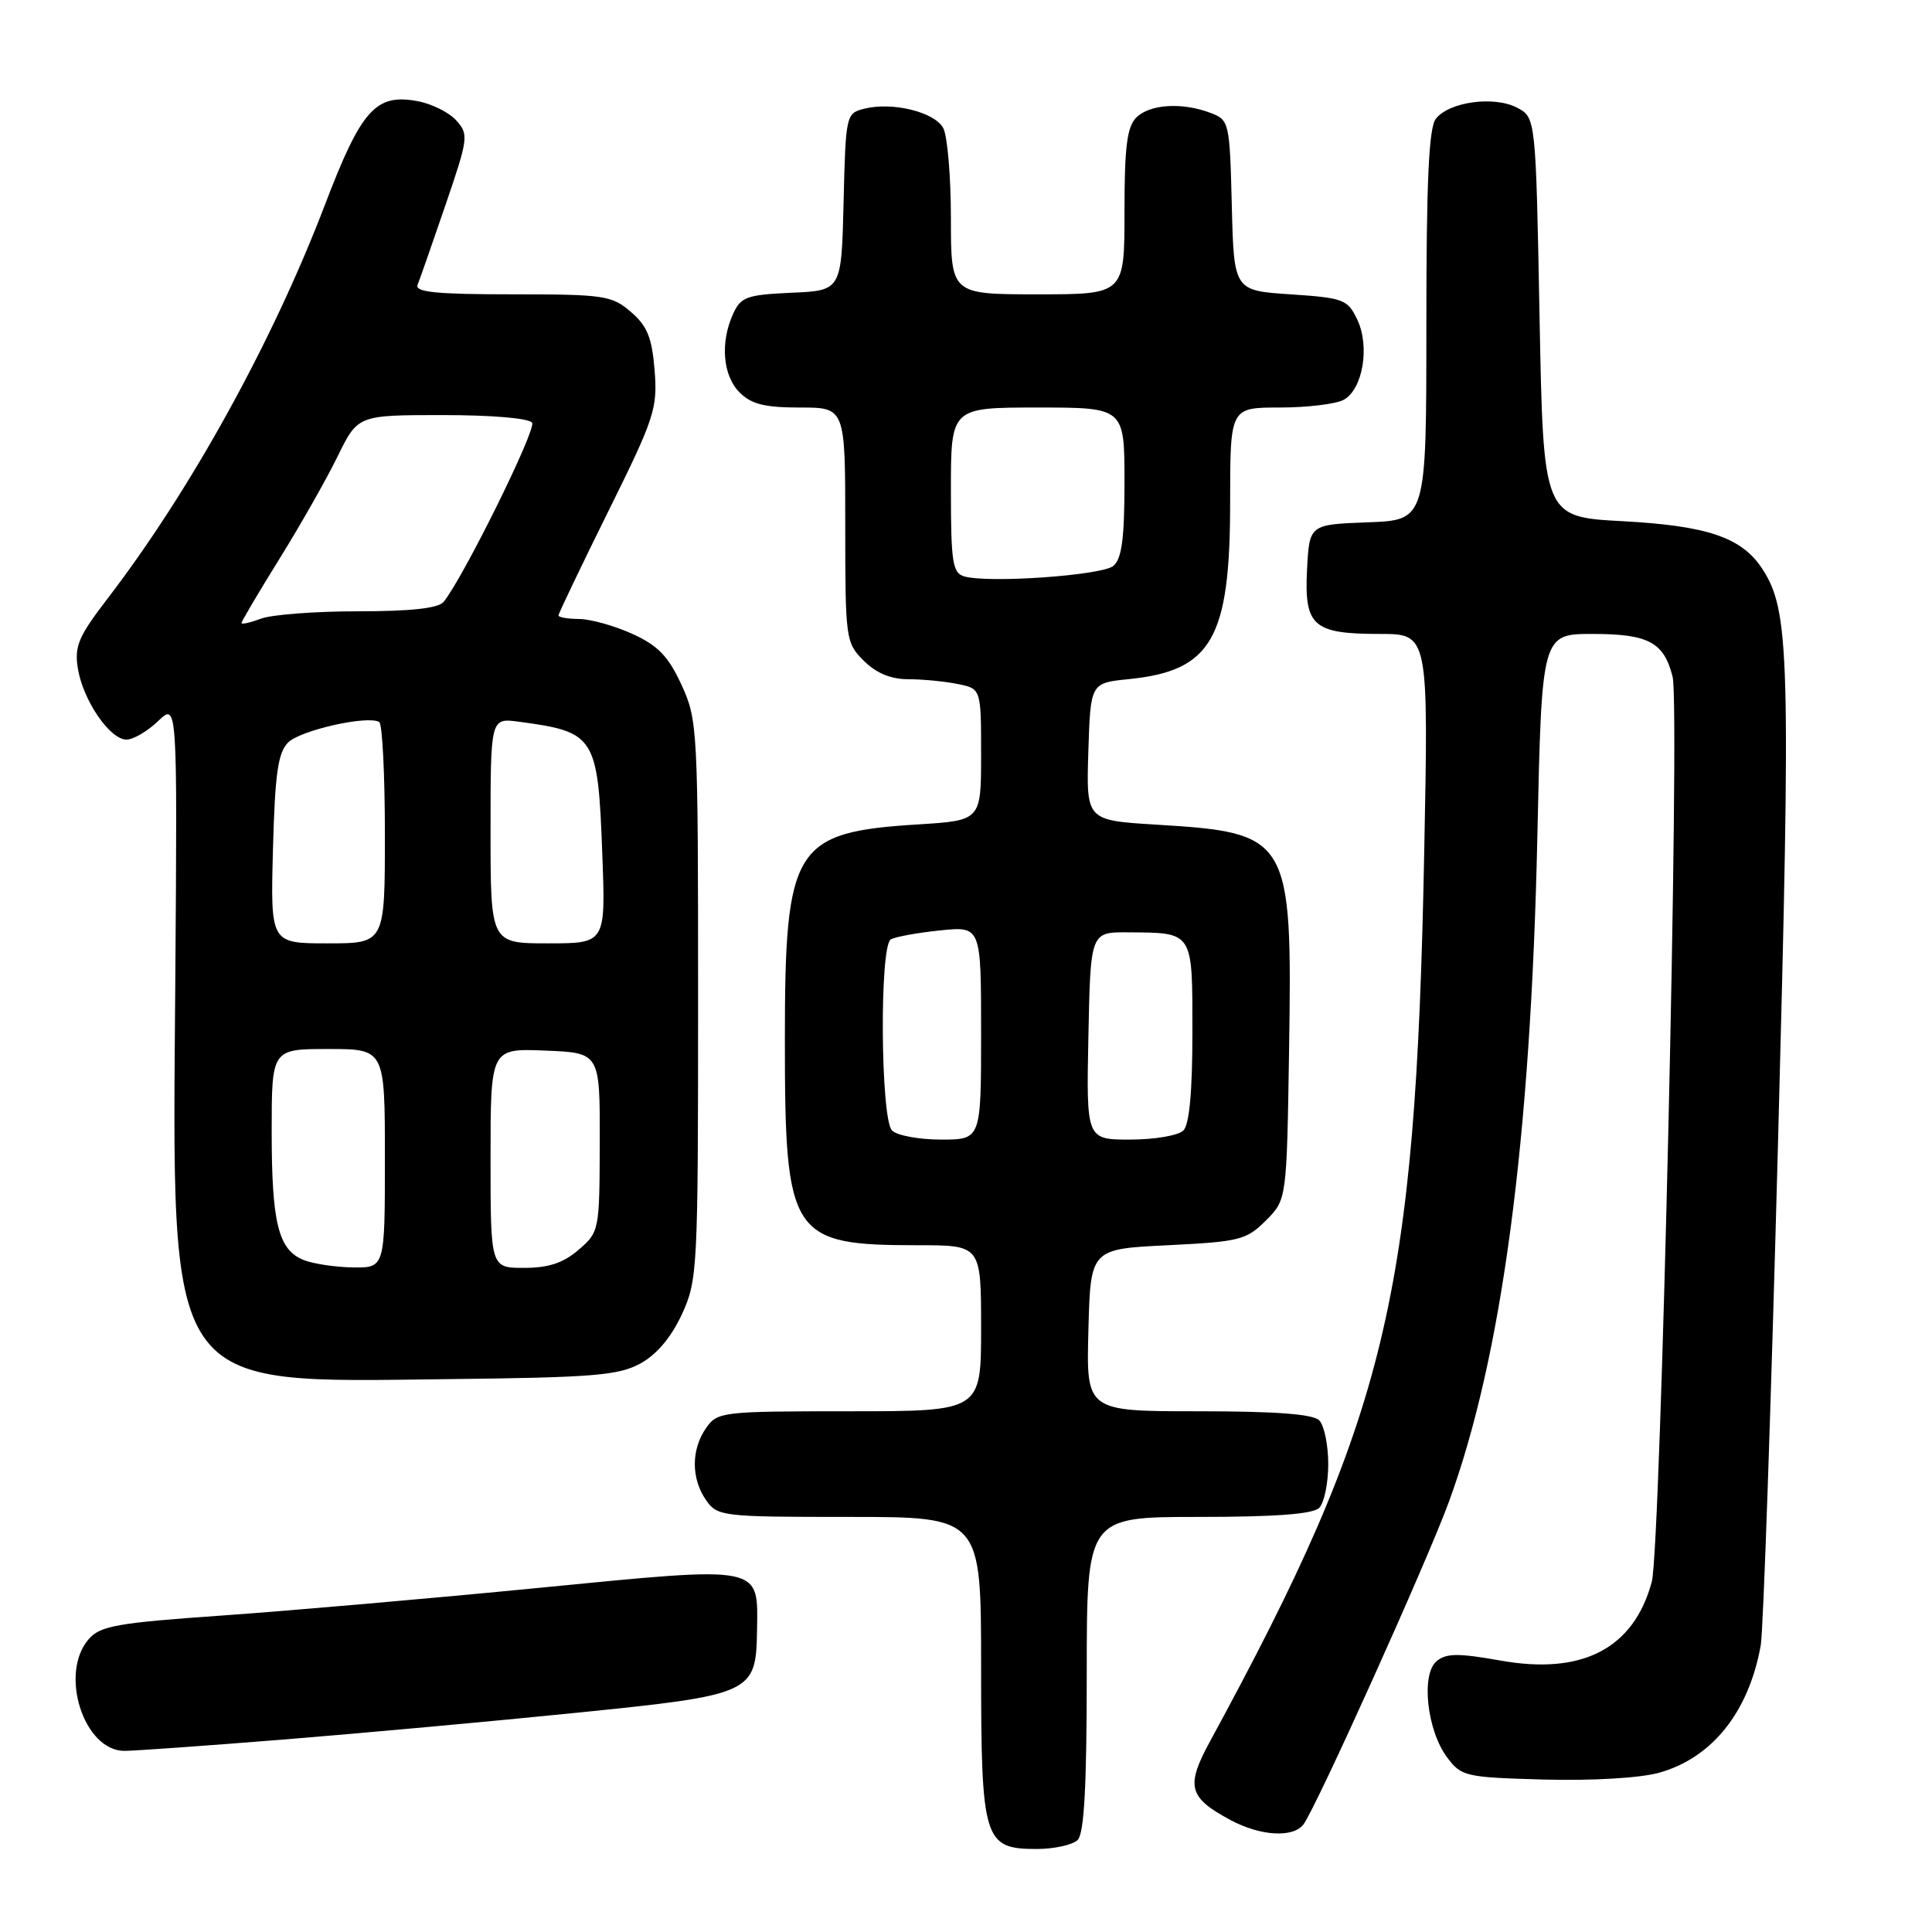 <?xml version="1.0" encoding="UTF-8" standalone="no"?>
<!DOCTYPE svg PUBLIC "-//W3C//DTD SVG 1.1//EN" "http://www.w3.org/Graphics/SVG/1.1/DTD/svg11.dtd" >
<svg xmlns="http://www.w3.org/2000/svg" xmlns:xlink="http://www.w3.org/1999/xlink" version="1.1" viewBox="0 0 256 256">
 <g >
 <path fill="currentColor"
d=" M 142.80 243.80 C 143.66 242.94 144.00 236.64 144.00 221.80 C 144.00 201.00 144.00 201.00 158.80 201.00 C 168.98 201.00 173.97 200.63 174.80 199.80 C 175.46 199.14 176.00 196.53 176.00 194.00 C 176.00 191.47 175.46 188.86 174.80 188.20 C 173.97 187.37 168.97 187.00 158.77 187.00 C 143.93 187.00 143.93 187.00 144.22 176.25 C 144.50 165.50 144.50 165.50 154.73 165.00 C 164.25 164.53 165.15 164.31 167.73 161.73 C 170.50 158.96 170.50 158.96 170.81 139.08 C 171.24 110.87 170.93 110.35 153.21 109.27 C 143.93 108.70 143.93 108.70 144.21 99.60 C 144.50 90.50 144.50 90.50 149.56 89.99 C 160.57 88.88 163.00 84.63 163.00 66.53 C 163.00 54.00 163.00 54.00 169.57 54.00 C 173.18 54.00 176.98 53.54 178.02 52.99 C 180.58 51.62 181.55 45.92 179.84 42.34 C 178.57 39.67 178.02 39.47 170.99 39.00 C 163.50 38.50 163.50 38.50 163.22 27.21 C 162.94 16.17 162.88 15.90 160.40 14.96 C 156.63 13.53 152.35 13.80 150.57 15.57 C 149.33 16.81 149.00 19.47 149.00 28.07 C 149.00 39.00 149.00 39.00 137.50 39.00 C 126.00 39.00 126.00 39.00 126.00 28.93 C 126.00 23.40 125.54 18.02 124.99 16.98 C 123.85 14.84 118.26 13.47 114.54 14.40 C 112.10 15.01 112.06 15.21 111.78 26.76 C 111.50 38.50 111.50 38.50 104.89 38.79 C 98.94 39.06 98.17 39.34 97.14 41.59 C 95.41 45.39 95.77 49.77 98.00 52.00 C 99.56 53.56 101.33 54.00 106.00 54.00 C 112.00 54.00 112.00 54.00 112.00 69.55 C 112.00 84.72 112.06 85.15 114.45 87.55 C 116.10 89.19 118.03 90.00 120.33 90.00 C 122.21 90.00 125.16 90.28 126.87 90.63 C 130.00 91.25 130.00 91.25 130.00 99.98 C 130.00 108.72 130.00 108.72 121.63 109.24 C 105.17 110.27 104.00 112.15 104.00 137.78 C 104.00 163.87 104.74 165.00 121.65 165.00 C 130.00 165.00 130.00 165.00 130.00 176.00 C 130.00 187.00 130.00 187.00 112.56 187.00 C 95.66 187.00 95.06 187.07 93.56 189.22 C 91.57 192.06 91.57 195.94 93.56 198.78 C 95.06 200.93 95.66 201.00 112.56 201.00 C 130.00 201.00 130.00 201.00 130.00 220.78 C 130.00 243.88 130.34 245.00 137.36 245.00 C 139.69 245.00 142.14 244.46 142.80 243.80 Z  M 172.71 241.75 C 174.35 239.61 189.04 207.03 191.96 199.07 C 199.01 179.86 202.84 151.10 203.71 110.75 C 204.29 84.00 204.29 84.00 211.07 84.00 C 218.43 84.00 220.49 85.11 221.63 89.68 C 222.63 93.66 220.06 205.18 218.87 209.60 C 216.48 218.44 209.68 221.98 198.81 220.03 C 193.22 219.04 191.64 219.05 190.36 220.11 C 188.27 221.85 189.07 229.28 191.75 232.86 C 193.63 235.39 194.16 235.51 204.61 235.80 C 210.97 235.97 217.30 235.60 219.82 234.90 C 226.86 232.95 231.74 226.83 233.31 218.00 C 233.65 216.07 234.67 186.23 235.59 151.68 C 237.31 86.70 237.15 80.93 233.49 75.34 C 230.78 71.21 226.24 69.67 215.00 69.06 C 204.50 68.50 204.50 68.50 204.00 42.03 C 203.50 15.56 203.50 15.56 201.00 14.26 C 197.94 12.67 191.98 13.50 190.25 15.75 C 189.32 16.96 189.00 24.07 189.00 43.15 C 189.00 68.92 189.00 68.92 181.25 69.21 C 173.50 69.50 173.50 69.50 173.19 75.47 C 172.81 82.97 173.98 84.00 182.84 84.00 C 189.29 84.00 189.29 84.00 188.71 113.25 C 187.56 171.98 183.78 187.61 160.34 230.73 C 157.09 236.70 157.47 238.17 163.04 241.16 C 167.00 243.29 171.33 243.55 172.71 241.75 Z  M 37.67 230.49 C 48.03 229.65 65.50 228.06 76.50 226.94 C 99.71 224.59 100.18 224.37 100.31 216.09 C 100.44 207.31 101.28 207.48 71.40 210.40 C 57.15 211.80 38.30 213.44 29.50 214.06 C 15.51 215.04 13.28 215.43 11.75 217.20 C 7.81 221.74 11.10 232.00 16.49 232.00 C 17.79 232.00 27.32 231.32 37.67 230.49 Z  M 84.84 180.68 C 87.00 179.50 88.93 177.22 90.34 174.18 C 92.43 169.65 92.50 168.32 92.50 132.50 C 92.50 96.45 92.44 95.38 90.29 90.72 C 88.55 86.95 87.18 85.53 83.79 83.99 C 81.43 82.92 78.26 82.03 76.75 82.02 C 75.24 82.01 74.00 81.80 74.00 81.55 C 74.00 81.30 76.96 75.12 80.58 67.80 C 86.73 55.39 87.14 54.14 86.74 49.08 C 86.39 44.73 85.77 43.20 83.60 41.33 C 81.06 39.15 80.06 39.00 67.86 39.00 C 57.84 39.00 54.95 38.71 55.33 37.75 C 55.61 37.06 57.27 32.31 59.02 27.19 C 62.06 18.31 62.12 17.80 60.46 15.96 C 59.51 14.90 57.21 13.75 55.36 13.41 C 49.79 12.36 47.88 14.49 43.05 27.15 C 36.10 45.33 25.26 64.97 14.24 79.33 C 10.39 84.35 9.84 85.63 10.32 88.59 C 11.00 92.80 14.56 98.00 16.76 98.00 C 17.66 98.00 19.54 96.90 20.95 95.55 C 23.50 93.10 23.50 93.10 23.23 129.71 C 22.81 185.01 21.56 183.18 59.50 182.74 C 78.56 182.53 81.95 182.25 84.84 180.68 Z  M 118.20 149.80 C 116.68 148.28 116.52 125.41 118.03 124.48 C 118.59 124.14 121.51 123.60 124.53 123.29 C 130.00 122.72 130.00 122.72 130.00 136.86 C 130.00 151.00 130.00 151.00 124.70 151.00 C 121.78 151.00 118.86 150.46 118.20 149.80 Z  M 144.22 137.25 C 144.50 123.50 144.50 123.50 149.50 123.54 C 158.17 123.60 158.00 123.33 158.00 136.77 C 158.00 144.64 157.60 149.00 156.80 149.80 C 156.14 150.46 152.98 151.00 149.77 151.00 C 143.94 151.00 143.94 151.00 144.22 137.25 Z  M 127.75 76.37 C 126.22 75.92 126.00 74.47 126.00 64.93 C 126.00 54.00 126.00 54.00 137.50 54.00 C 149.00 54.00 149.00 54.00 149.00 63.88 C 149.00 71.39 148.64 74.05 147.52 74.99 C 145.99 76.25 130.90 77.31 127.75 76.37 Z  M 40.24 166.96 C 36.88 165.62 36.00 162.07 36.00 149.93 C 36.00 139.00 36.00 139.00 43.50 139.00 C 51.00 139.00 51.00 139.00 51.00 153.50 C 51.00 168.00 51.00 168.00 46.75 167.94 C 44.41 167.90 41.48 167.46 40.24 166.96 Z  M 65.00 153.46 C 65.00 138.91 65.00 138.91 72.25 139.21 C 79.50 139.50 79.50 139.50 79.47 151.36 C 79.44 163.07 79.41 163.25 76.66 165.61 C 74.64 167.35 72.69 168.00 69.44 168.00 C 65.00 168.00 65.00 168.00 65.00 153.46 Z  M 36.17 112.53 C 36.44 102.48 36.83 99.74 38.18 98.38 C 39.81 96.76 48.72 94.75 50.25 95.67 C 50.66 95.92 51.00 102.62 51.00 110.56 C 51.00 125.00 51.00 125.00 43.42 125.00 C 35.84 125.00 35.84 125.00 36.17 112.53 Z  M 65.00 110.06 C 65.00 95.13 65.00 95.13 68.75 95.63 C 78.89 96.99 79.23 97.52 79.81 113.25 C 80.25 125.00 80.25 125.00 72.62 125.00 C 65.00 125.00 65.00 125.00 65.00 110.06 Z  M 32.00 82.55 C 32.00 82.34 34.25 78.52 37.01 74.08 C 39.77 69.64 43.24 63.53 44.72 60.50 C 47.42 55.00 47.42 55.00 58.65 55.00 C 65.23 55.00 70.14 55.42 70.51 56.02 C 71.08 56.94 61.34 76.64 58.78 79.75 C 58.08 80.60 54.48 81.00 47.44 81.00 C 41.77 81.00 35.98 81.44 34.57 81.98 C 33.15 82.51 32.00 82.77 32.00 82.55 Z "/>
</g>
</svg>